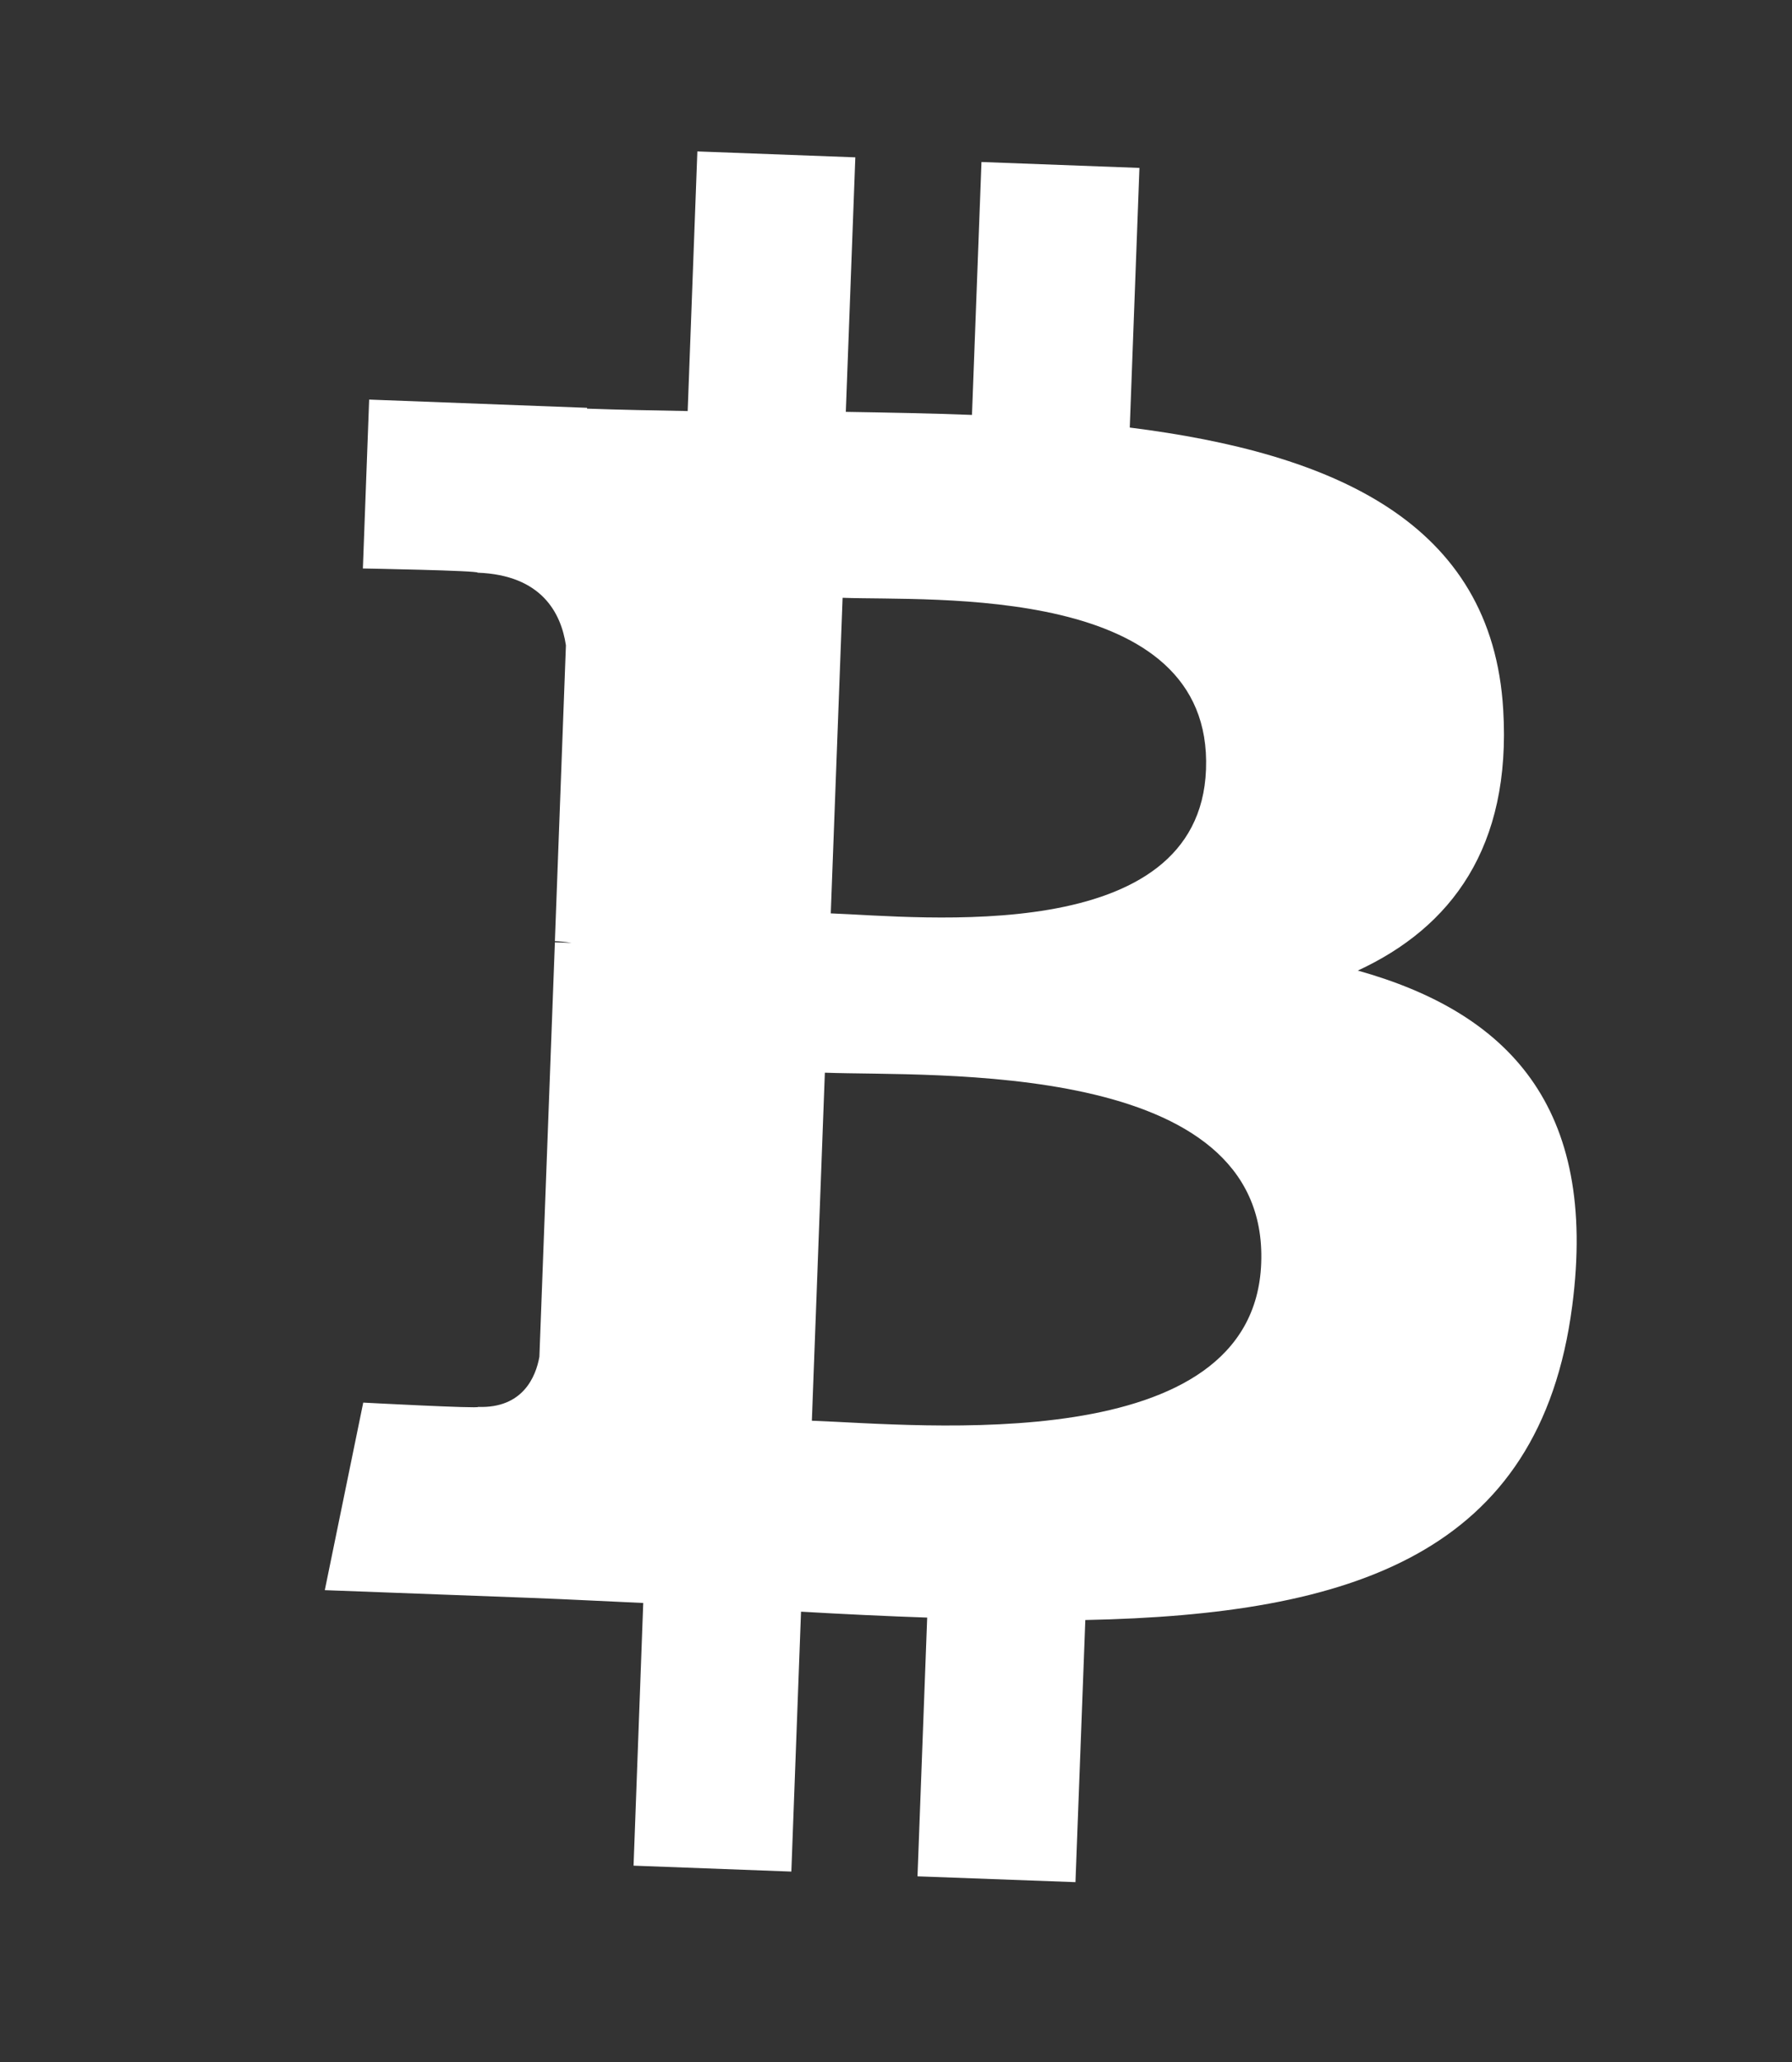 <svg width="20" height="23" viewBox="0 0 20 23" fill="none" xmlns="http://www.w3.org/2000/svg">
<rect x="0" y="0" width="20" height="23" fill="#333333" stroke="none"/>
<path d="M16.777 7.917C16.654 5.821 14.877 5.054 12.609 4.769L12.717 1.873L10.954 1.807L10.848 4.628C10.385 4.61 9.911 4.602 9.44 4.594L9.546 1.755L7.783 1.689L7.675 4.585C7.293 4.578 6.918 4.571 6.552 4.558L6.552 4.549L4.12 4.457L4.05 6.341C4.05 6.341 5.353 6.364 5.331 6.388C6.045 6.414 6.262 6.838 6.316 7.198L6.193 10.498C6.243 10.5 6.307 10.505 6.379 10.517C6.321 10.515 6.258 10.512 6.193 10.511L6.02 15.134C5.98 15.357 5.835 15.711 5.336 15.693C5.358 15.714 4.054 15.645 4.054 15.645L3.625 17.737L5.92 17.823C6.347 17.839 6.767 17.862 7.179 17.88L7.071 20.81L8.832 20.876L8.94 17.977C9.423 18.005 9.891 18.027 10.348 18.043L10.24 20.929L12.003 20.994L12.113 18.07C15.083 18.01 17.186 17.341 17.547 14.567C17.839 12.333 16.822 11.293 15.154 10.826C16.196 10.344 16.869 9.451 16.777 7.917ZM14.076 14.089C13.995 16.279 10.256 15.89 9.061 15.847L9.206 11.965C10.402 12.01 14.162 11.806 14.076 14.089ZM13.46 8.582C13.386 10.574 10.268 10.225 9.272 10.188L9.404 6.668C10.399 6.705 13.538 6.505 13.46 8.582Z" fill="white"/>
</svg>

